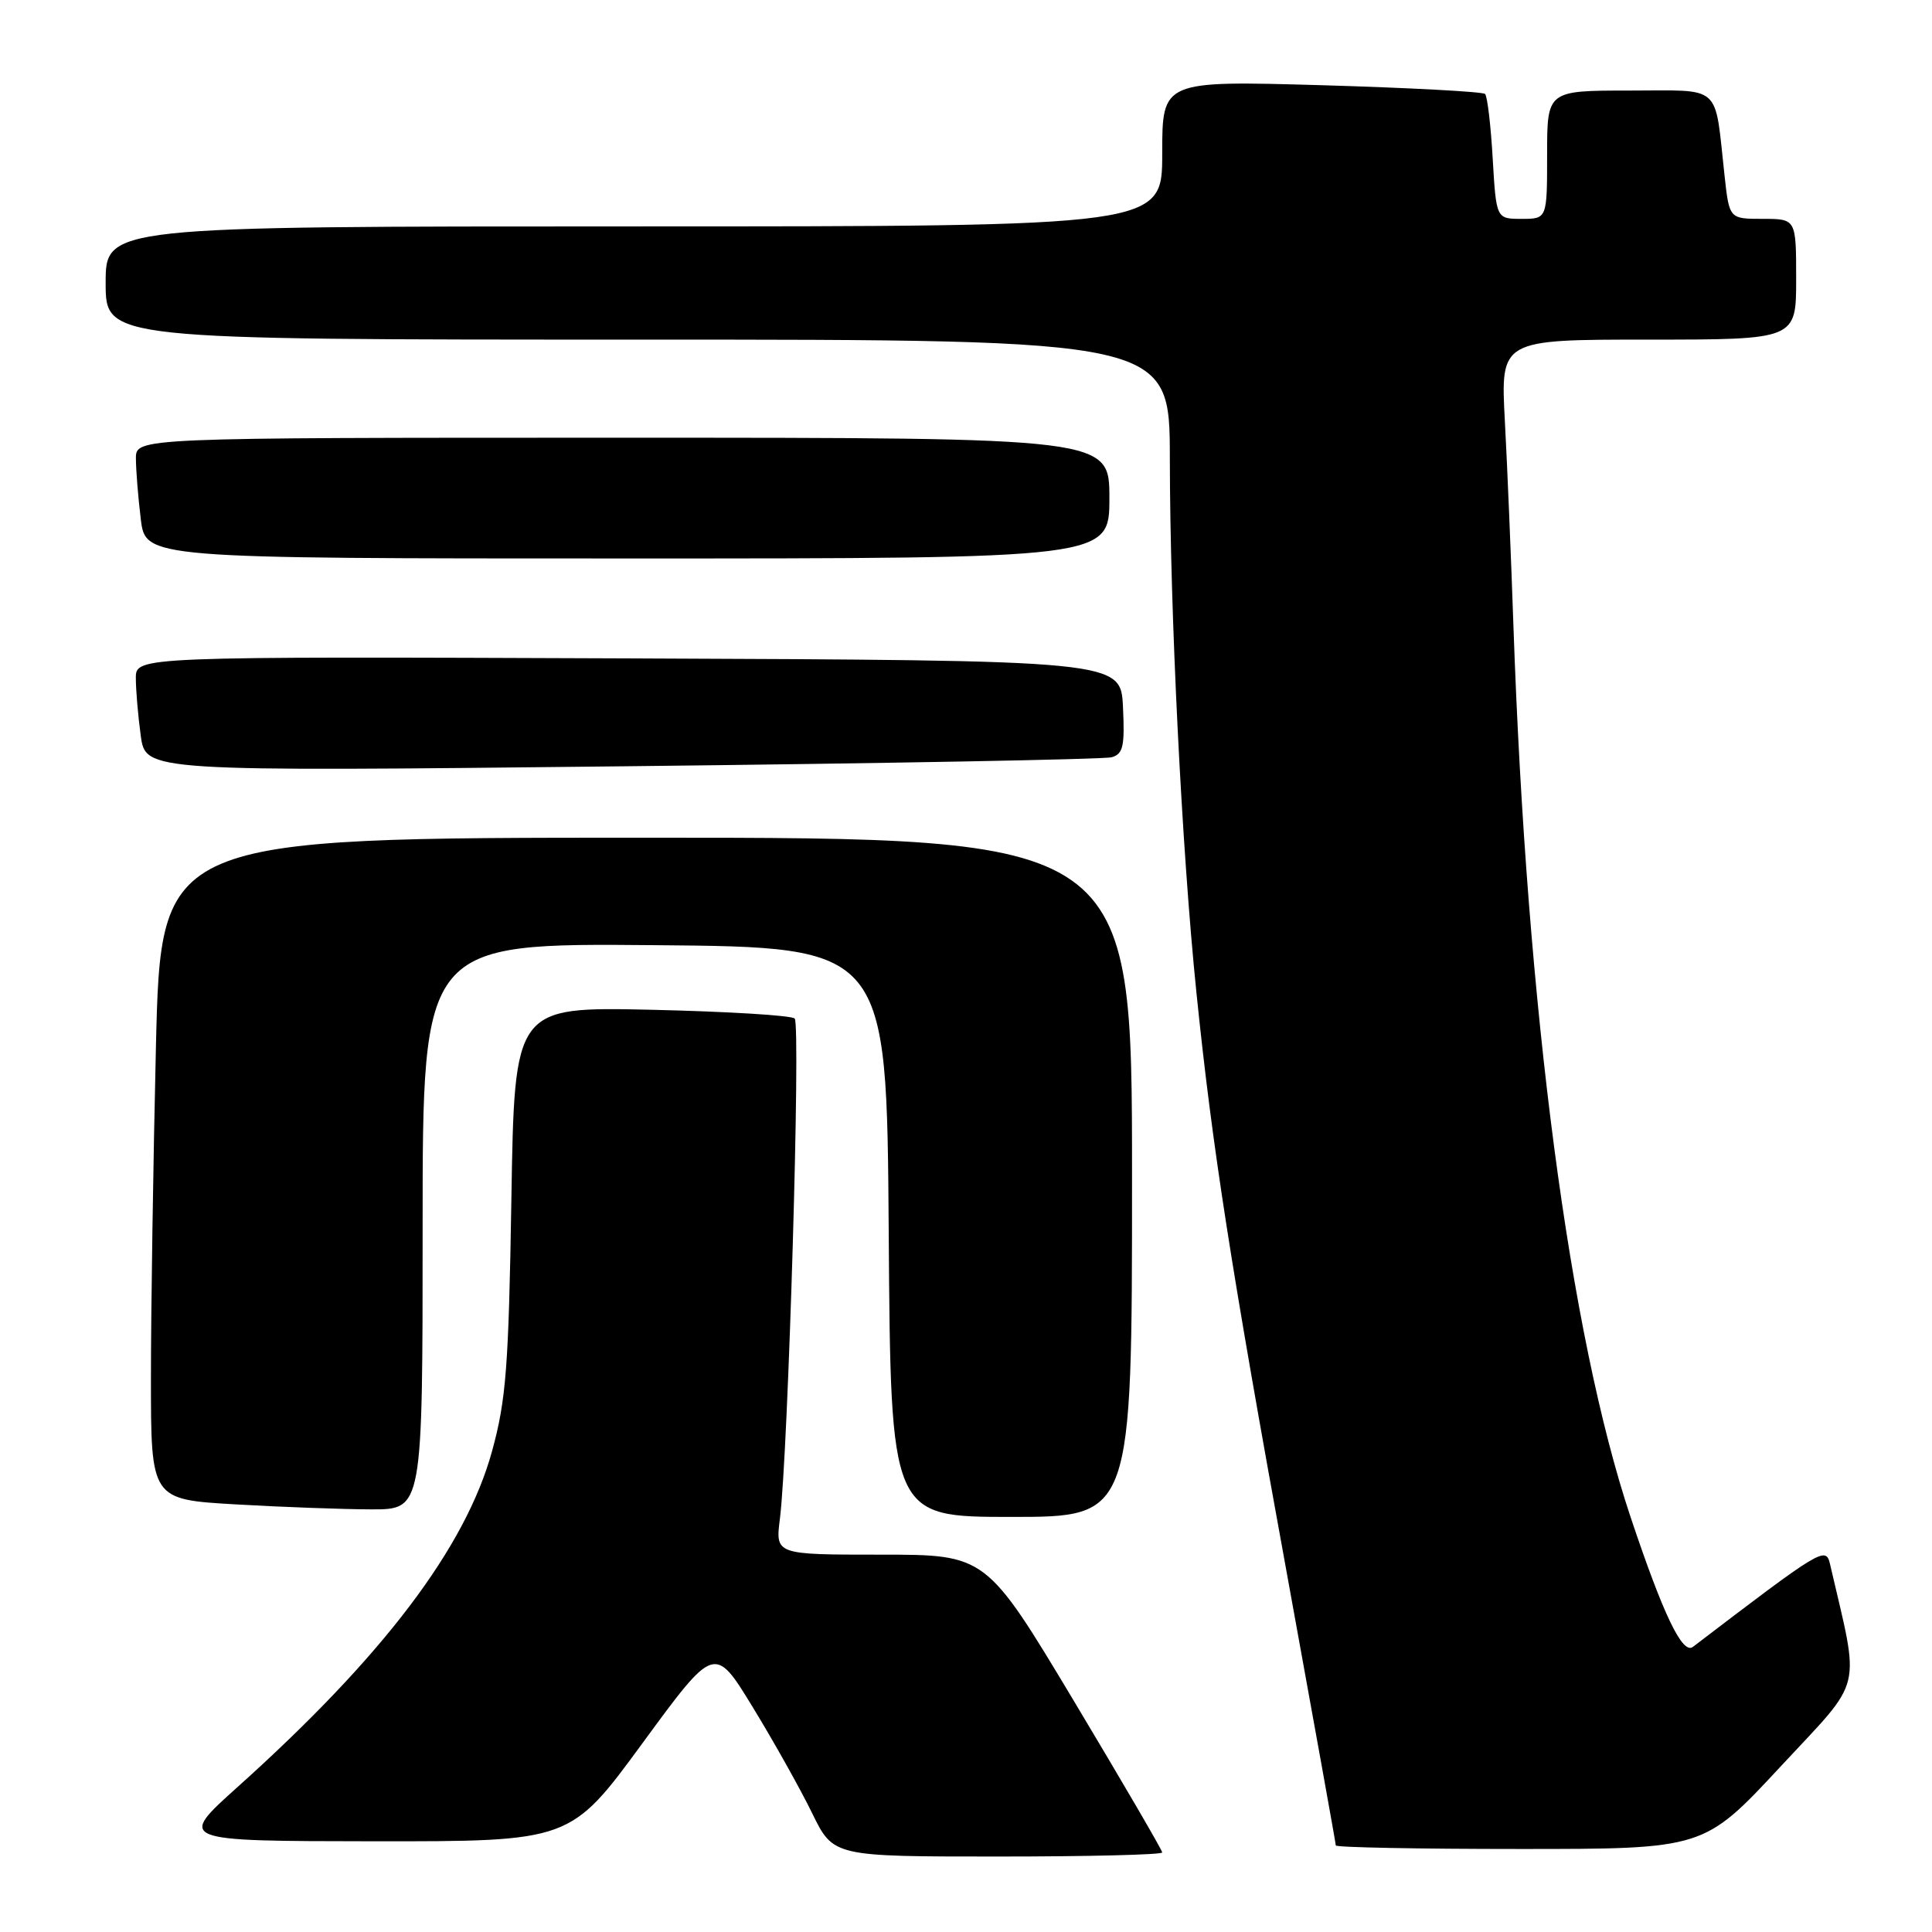 <?xml version="1.0" encoding="UTF-8" standalone="no"?>
<!DOCTYPE svg PUBLIC "-//W3C//DTD SVG 1.1//EN" "http://www.w3.org/Graphics/SVG/1.1/DTD/svg11.dtd" >
<svg xmlns="http://www.w3.org/2000/svg" xmlns:xlink="http://www.w3.org/1999/xlink" version="1.1" viewBox="0 0 256 256">
 <g >
 <path fill="currentColor"
d=" M 154.00 245.46 C 154.00 245.16 148.75 236.16 142.34 225.46 C 130.67 206.00 130.67 206.00 116.71 206.00 C 102.74 206.00 102.74 206.00 103.34 201.25 C 104.44 192.59 106.12 135.72 105.30 134.96 C 104.86 134.54 96.33 134.03 86.33 133.80 C 68.17 133.40 68.17 133.40 67.76 158.95 C 67.40 181.12 67.06 185.53 65.20 192.28 C 61.70 205.05 50.76 219.48 31.50 236.77 C 23.50 243.95 23.50 243.95 49.55 243.98 C 75.59 244.00 75.59 244.00 85.14 230.97 C 94.69 217.94 94.69 217.94 99.75 226.22 C 102.53 230.77 106.07 237.09 107.61 240.25 C 110.42 246.00 110.42 246.00 132.21 246.00 C 144.19 246.00 154.00 245.76 154.00 245.46 Z  M 235.93 234.08 C 247.07 222.09 246.48 224.52 242.48 207.22 C 241.93 204.87 241.34 205.23 224.32 218.22 C 222.94 219.28 220.41 214.01 216.07 201.05 C 207.97 176.82 202.30 133.73 200.54 83.00 C 200.23 73.92 199.72 61.66 199.40 55.75 C 198.83 45.00 198.83 45.00 218.42 45.00 C 238.00 45.00 238.00 45.00 238.00 37.00 C 238.00 29.00 238.00 29.00 233.57 29.00 C 229.14 29.00 229.14 29.00 228.51 23.25 C 227.15 10.94 228.34 12.00 215.92 12.00 C 205.00 12.00 205.00 12.00 205.00 20.50 C 205.00 29.00 205.00 29.00 201.63 29.00 C 198.26 29.00 198.26 29.00 197.79 21.00 C 197.54 16.60 197.08 12.75 196.78 12.45 C 196.48 12.15 186.73 11.63 175.12 11.29 C 154.00 10.69 154.00 10.69 154.00 20.34 C 154.00 30.00 154.00 30.00 84.00 30.00 C 14.00 30.00 14.00 30.00 14.00 37.50 C 14.00 45.00 14.00 45.00 84.50 45.00 C 155.00 45.00 155.00 45.00 155.01 60.75 C 155.03 81.15 156.59 112.54 158.53 131.50 C 160.64 152.09 163.06 167.64 170.57 208.78 C 174.10 228.19 177.00 244.27 177.00 244.53 C 177.00 244.79 187.97 245.00 201.39 245.00 C 225.78 245.00 225.78 245.00 235.93 234.08 Z  M 150.00 156.00 C 150.00 111.00 150.00 111.00 85.66 111.00 C 21.32 111.00 21.32 111.00 20.66 138.75 C 20.30 154.01 20.00 173.74 20.00 182.60 C 20.00 198.69 20.00 198.69 31.25 199.34 C 37.44 199.70 45.54 199.99 49.25 200.00 C 56.00 200.00 56.00 200.00 56.00 162.49 C 56.00 124.97 56.00 124.97 86.75 125.24 C 117.50 125.50 117.50 125.50 117.76 163.25 C 118.02 201.00 118.02 201.00 134.01 201.00 C 150.00 201.00 150.00 201.00 150.00 156.00 Z  M 147.30 100.34 C 148.82 99.91 149.05 98.90 148.80 93.67 C 148.50 87.50 148.50 87.50 83.25 87.24 C 18.00 86.99 18.00 86.99 18.00 89.85 C 18.00 91.43 18.29 94.86 18.65 97.48 C 19.30 102.23 19.30 102.23 82.40 101.54 C 117.11 101.16 146.31 100.62 147.30 100.34 Z  M 147.00 66.00 C 147.00 58.00 147.00 58.00 82.50 58.00 C 18.00 58.00 18.00 58.00 18.01 60.75 C 18.01 62.26 18.30 65.86 18.65 68.75 C 19.28 74.00 19.28 74.00 83.14 74.00 C 147.00 74.00 147.00 74.00 147.00 66.00 Z "/>
</g>
</svg>